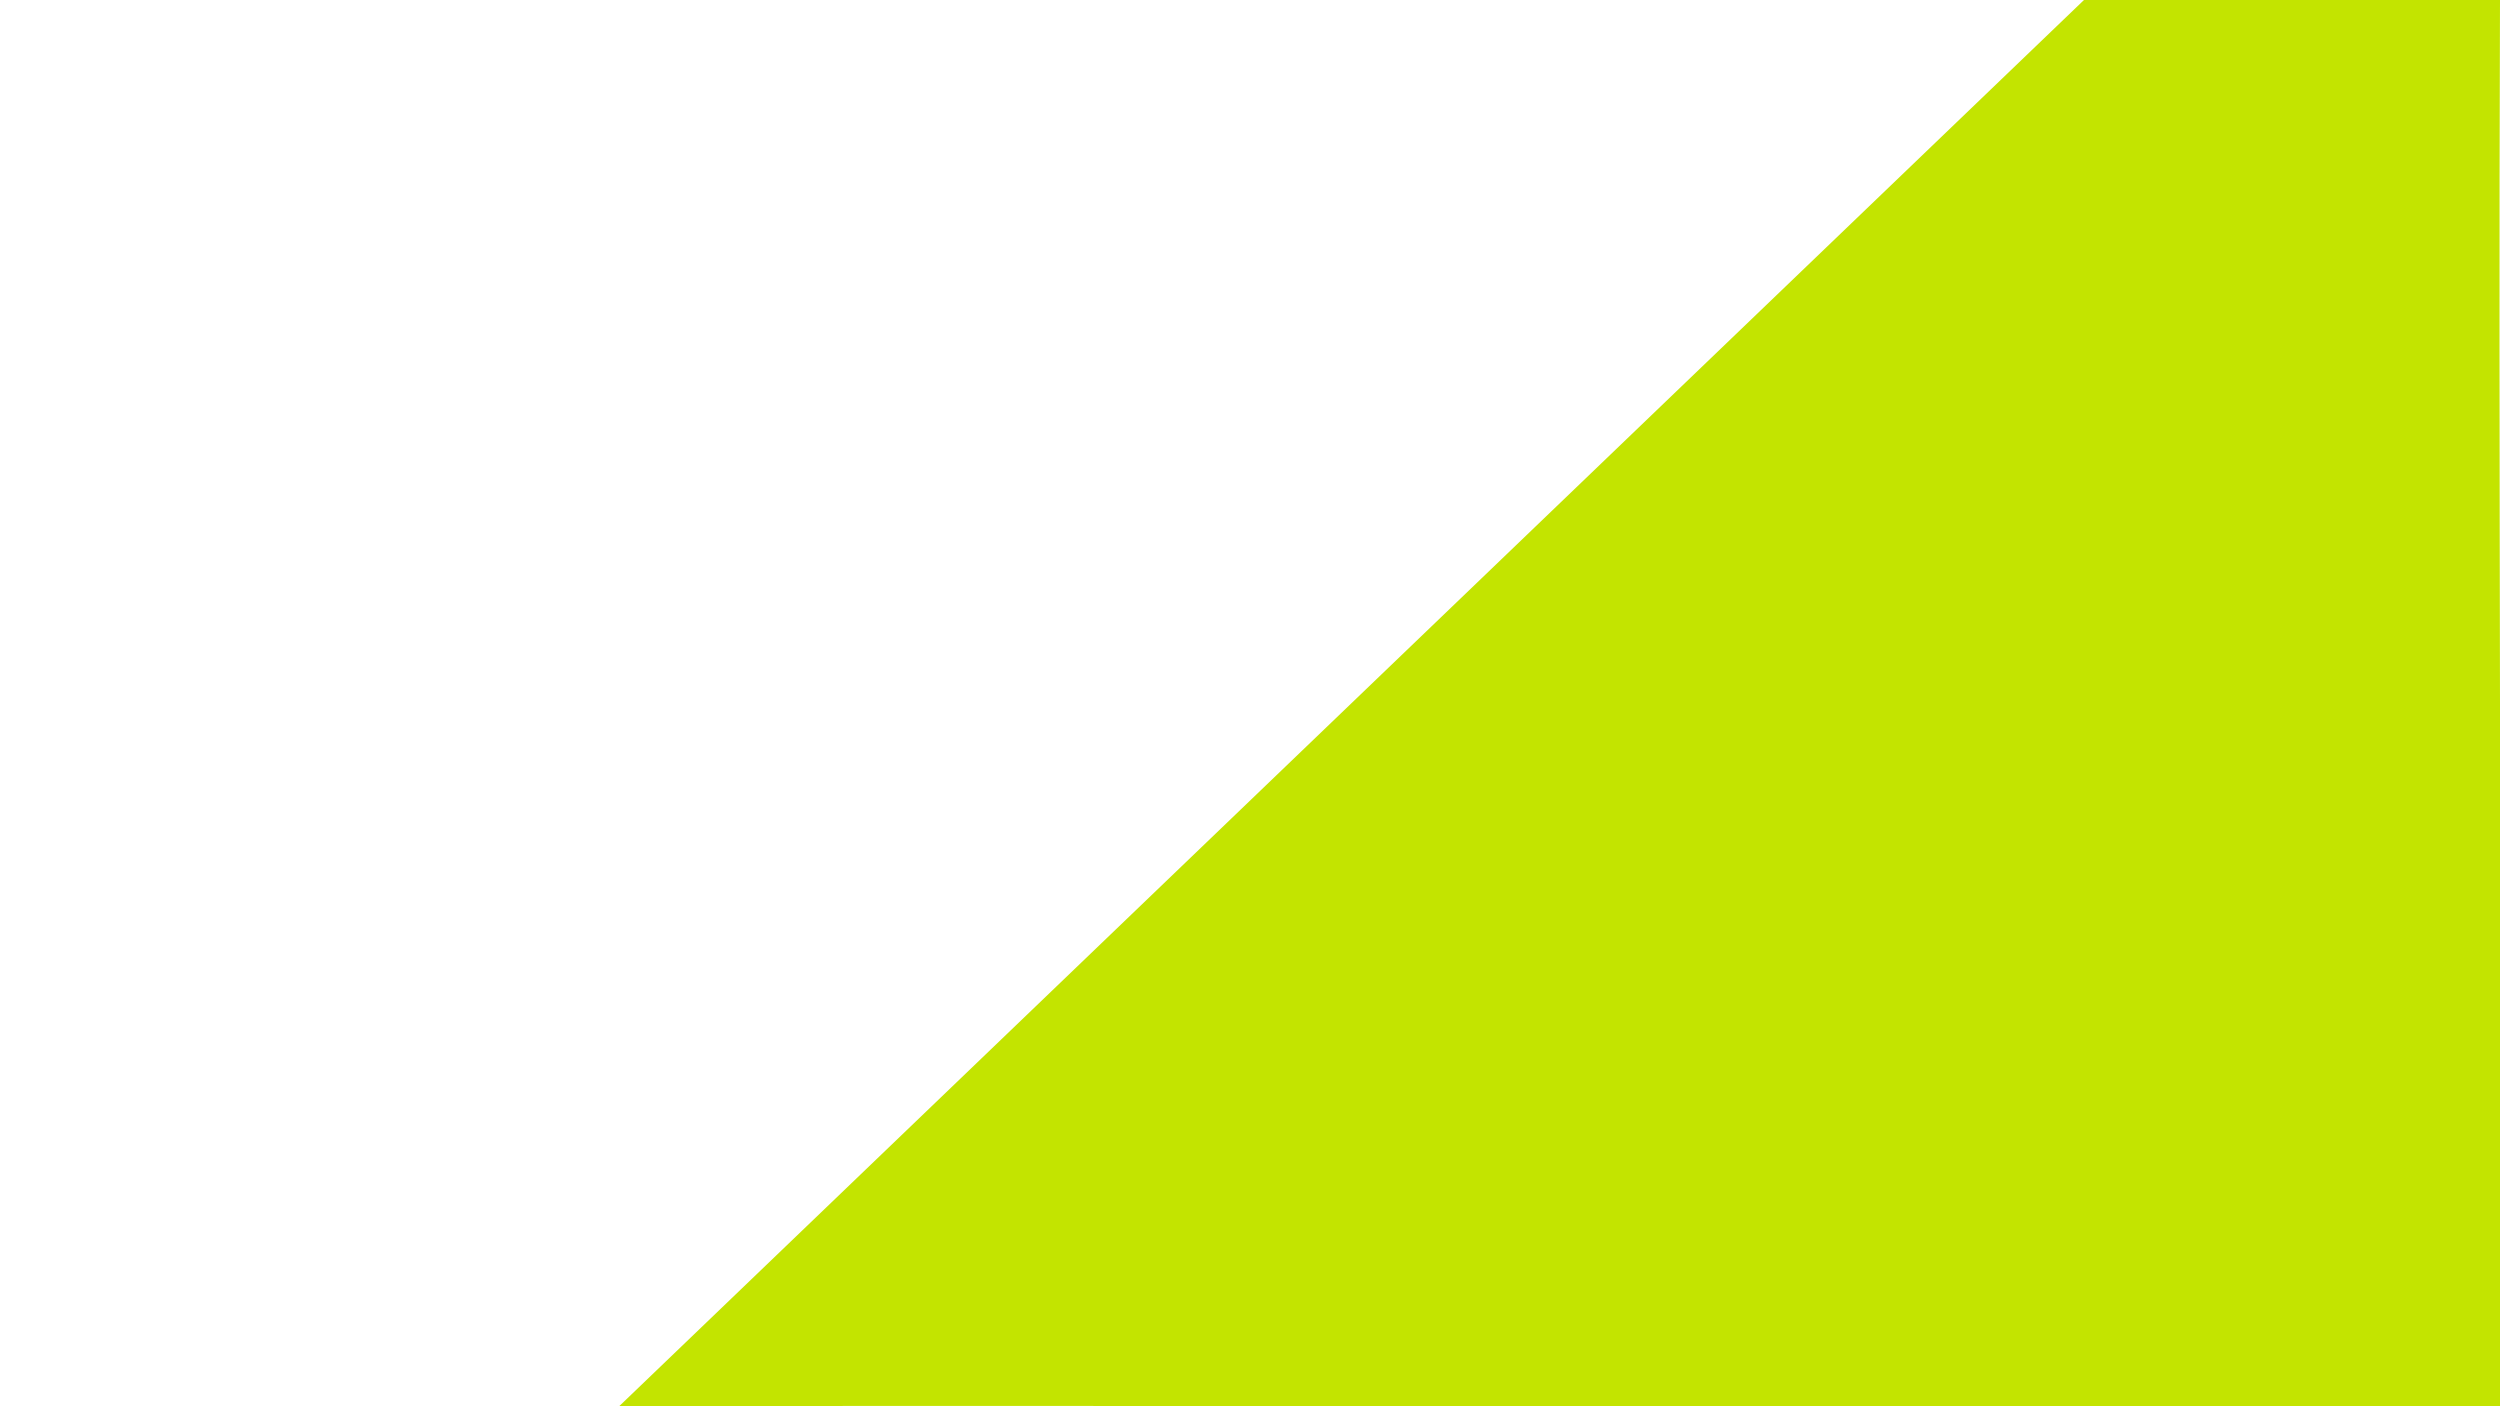 <svg width="100%" height="100%" viewBox="0 0 1280 720" preserveAspectRatio="xMaxYMid meet" xmlns="http://www.w3.org/2000/svg">
    <path 
        d="m1066.656,0l213.344,0c-0.887,240.043 0.887,480.086 0,720.129c-299.888,0.602 -663.112,-0.731 -963,-0.129c250,-240 500,-480 750,-720z" 
        fill="#C3E400">
        <animate 
            class="waveAnimation"
            begin="indefinite" 
            attributeName="d" 
            dur="2s" 
            fill="freeze"
            values="
                m1066.656,0l213.344,0c-0.887,240.043 0.887,480.086 0,720.129c-299.888,0.602 -663.112,-0.731 -963,-0.129c250,-240 500,-480 750,-720z;
                m1066.656,0l213.344,0c-0.887,240.043 0.887,480.086 0,720.129c-299.888,0.602 -663.112,-0.731 -963,-0.129c250,-240 656.001,-500 750,-720z;
                m1066.656,0l213.344,0c-0.887,240.043 0.887,480.086 0,720.129c-299.888,0.602 -663.112,-0.731 -963,-0.129c250,-240 474.666,-604.001 750,-720z;
                m1066.656,0l213.344,0c-0.887,240.043 0.887,480.086 0,720.129c-299.888,0.602 -663.112,-0.731 -963,-0.129c159.333,-305.334 633.334,-480 750,-720z;
                m1066.656,0l213.344,0c-0.887,240.043 0.887,480.086 0,720.129c-299.888,0.602 -663.112,-0.731 -963,-0.129c379.334,-184 497.333,-606.668 750,-720z;
                m1066.656,0l213.344,0c-0.887,240.043 0.887,480.086 0,720.129c-299.888,0.602 -663.112,-0.731 -963,-0.129c234,-414.668 602.667,-464 750,-720z;
                m1066.656,0l213.344,0c-0.887,240.043 0.887,480.086 0,720.129c-299.888,0.602 -663.112,-0.731 -963,-0.129c250,-240 500,-480 750,-720z" />
    </path>
</svg>